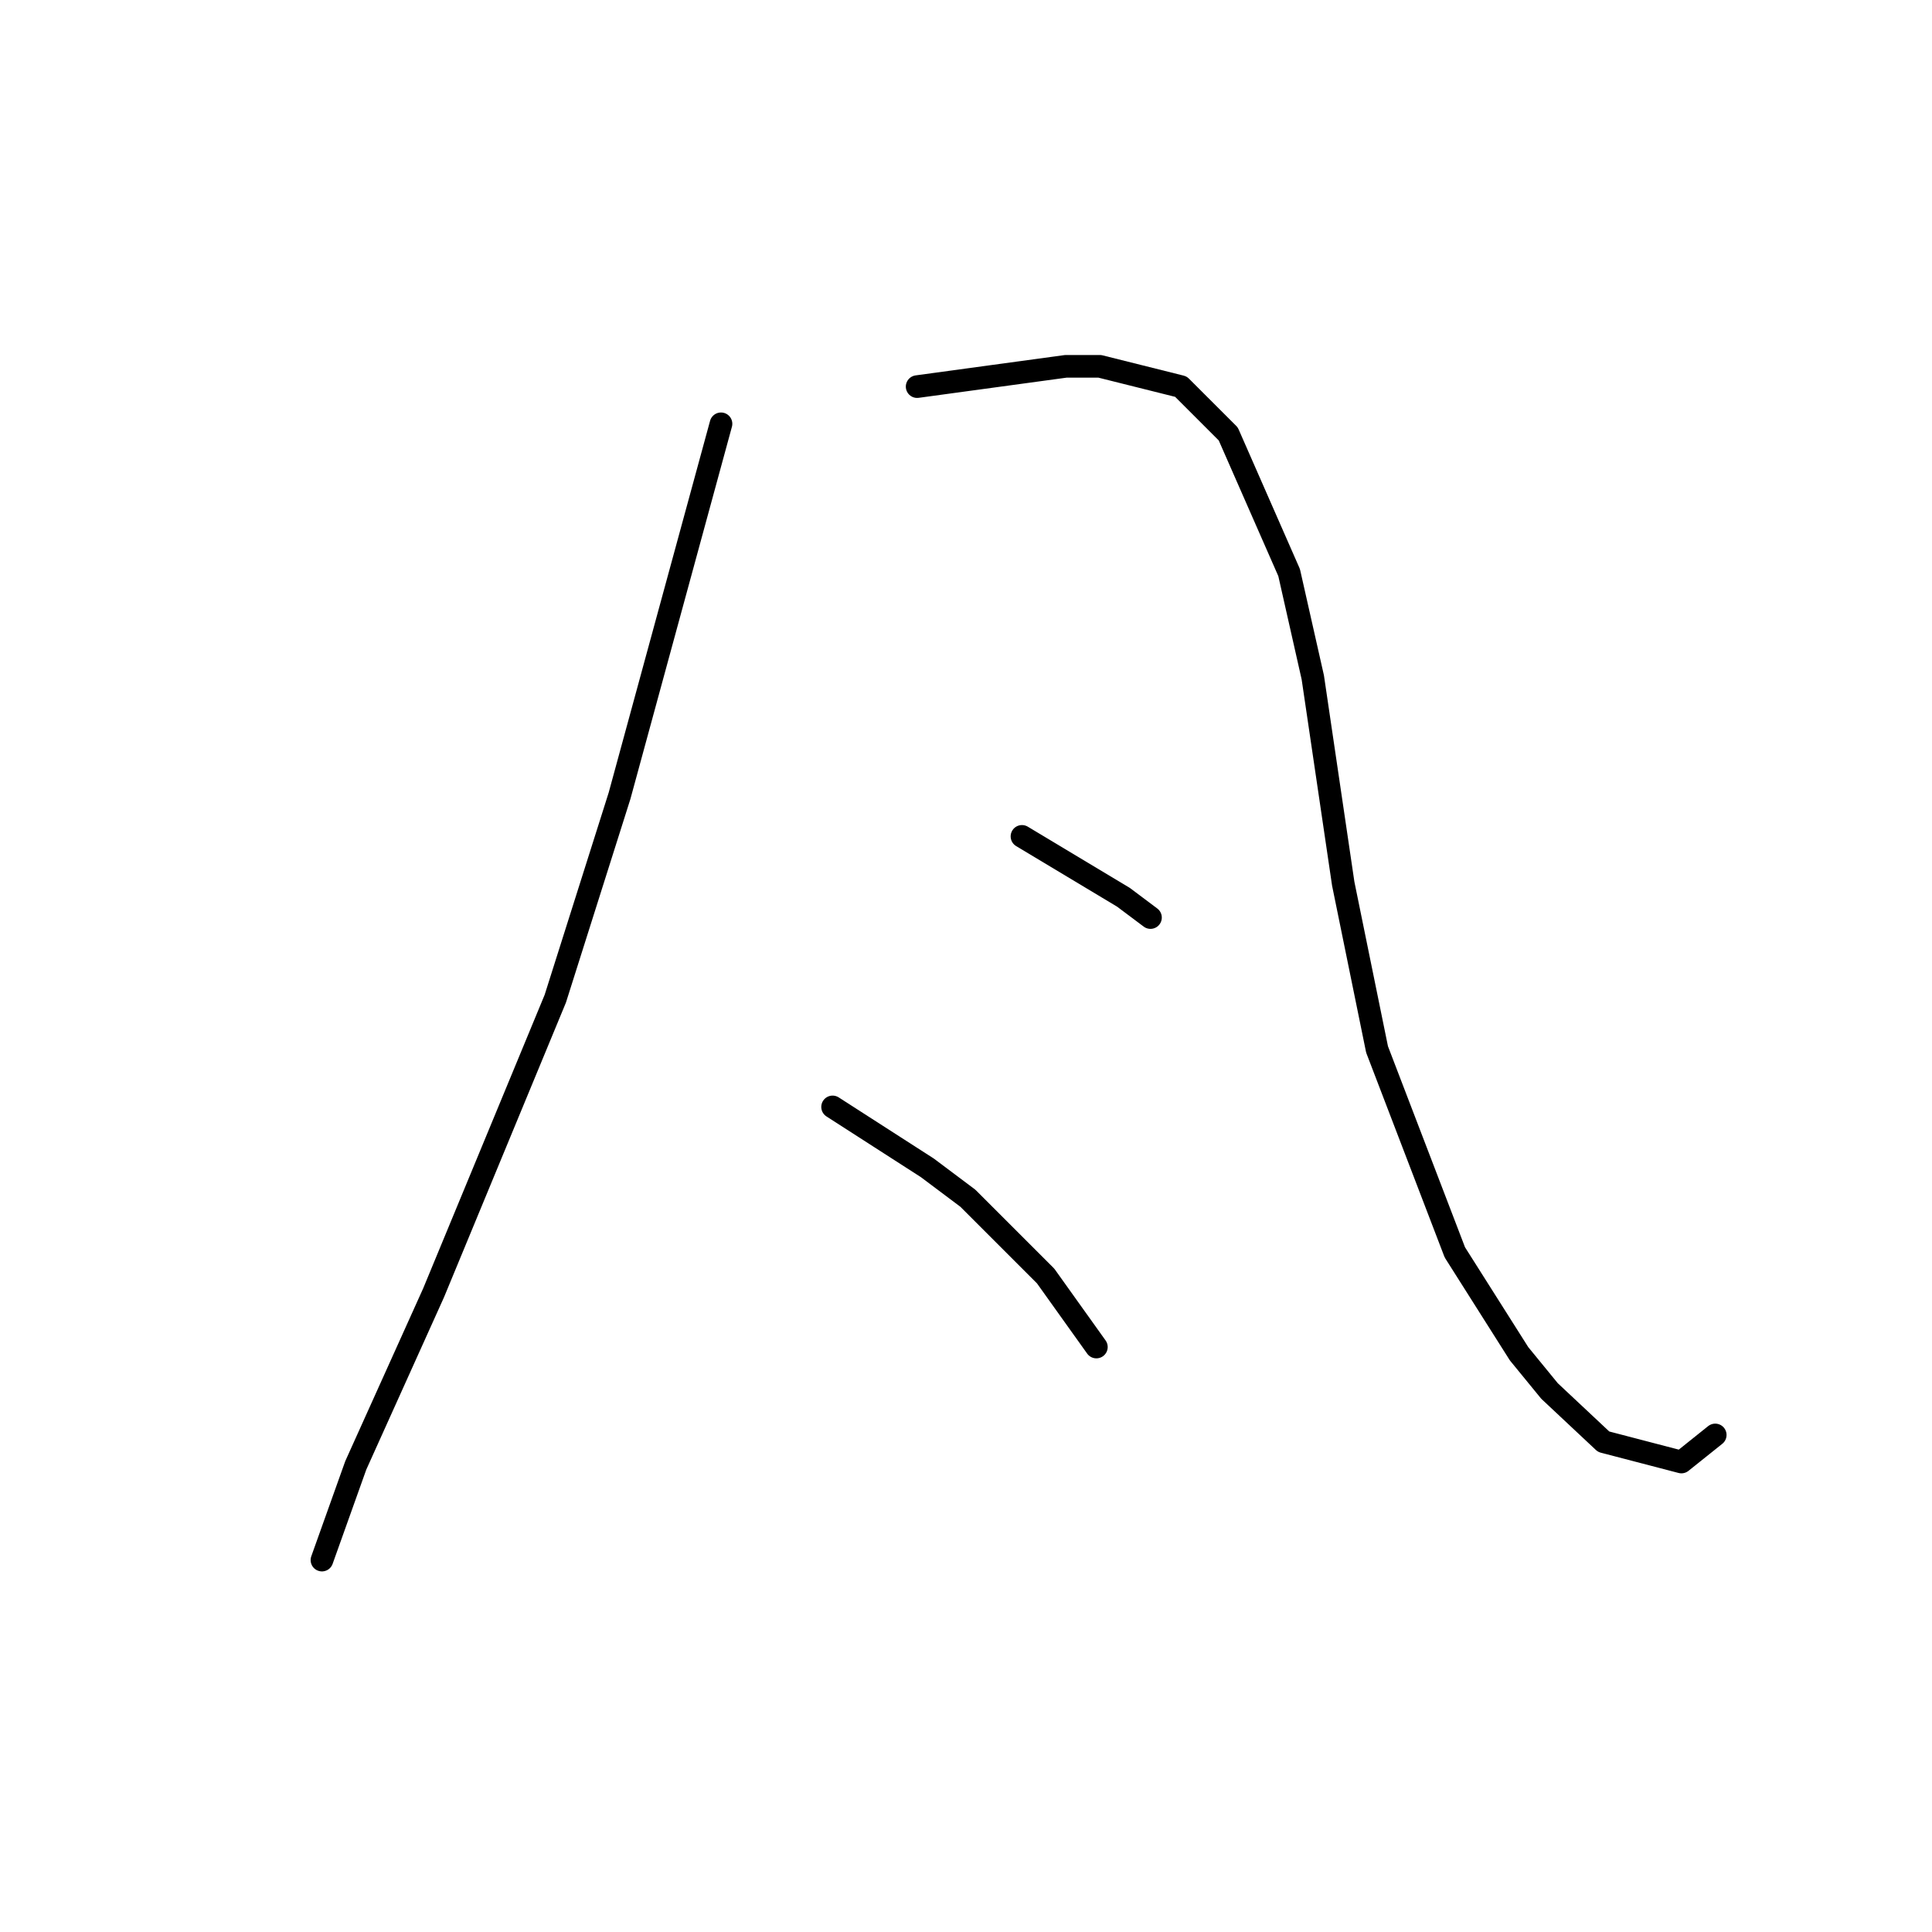 <?xml version="1.0" standalone="no"?>
    <svg width="256" height="256" xmlns="http://www.w3.org/2000/svg" version="1.1">
    <polyline stroke="black" stroke-width="3" stroke-linecap="round" fill="transparent" stroke-linejoin="round" points="95.536 56.157 88.814 80.802 82.093 105.448 73.579 132.334 57.447 171.319 47.141 194.172 42.66 206.719 42.66 206.719 " />
        <polyline stroke="black" stroke-width="3" stroke-linecap="round" fill="transparent" stroke-linejoin="round" points="121.526 51.228 131.384 49.883 141.242 48.539 145.723 48.539 156.477 51.228 162.751 57.501 170.817 75.873 173.953 89.764 177.986 117.099 182.467 139.055 192.774 165.942 201.287 179.385 205.32 184.314 212.49 191.035 222.796 193.724 227.277 190.139 227.277 190.139 " />
        <polyline stroke="black" stroke-width="3" stroke-linecap="round" fill="transparent" stroke-linejoin="round" points="135.417 110.825 142.138 114.858 148.86 118.891 152.445 121.58 152.445 121.58 " />
        <polyline stroke="black" stroke-width="3" stroke-linecap="round" fill="transparent" stroke-linejoin="round" points="110.323 146.673 116.596 150.706 122.87 154.739 128.247 158.772 138.553 169.078 145.275 178.488 145.275 178.488 " />
        </svg>